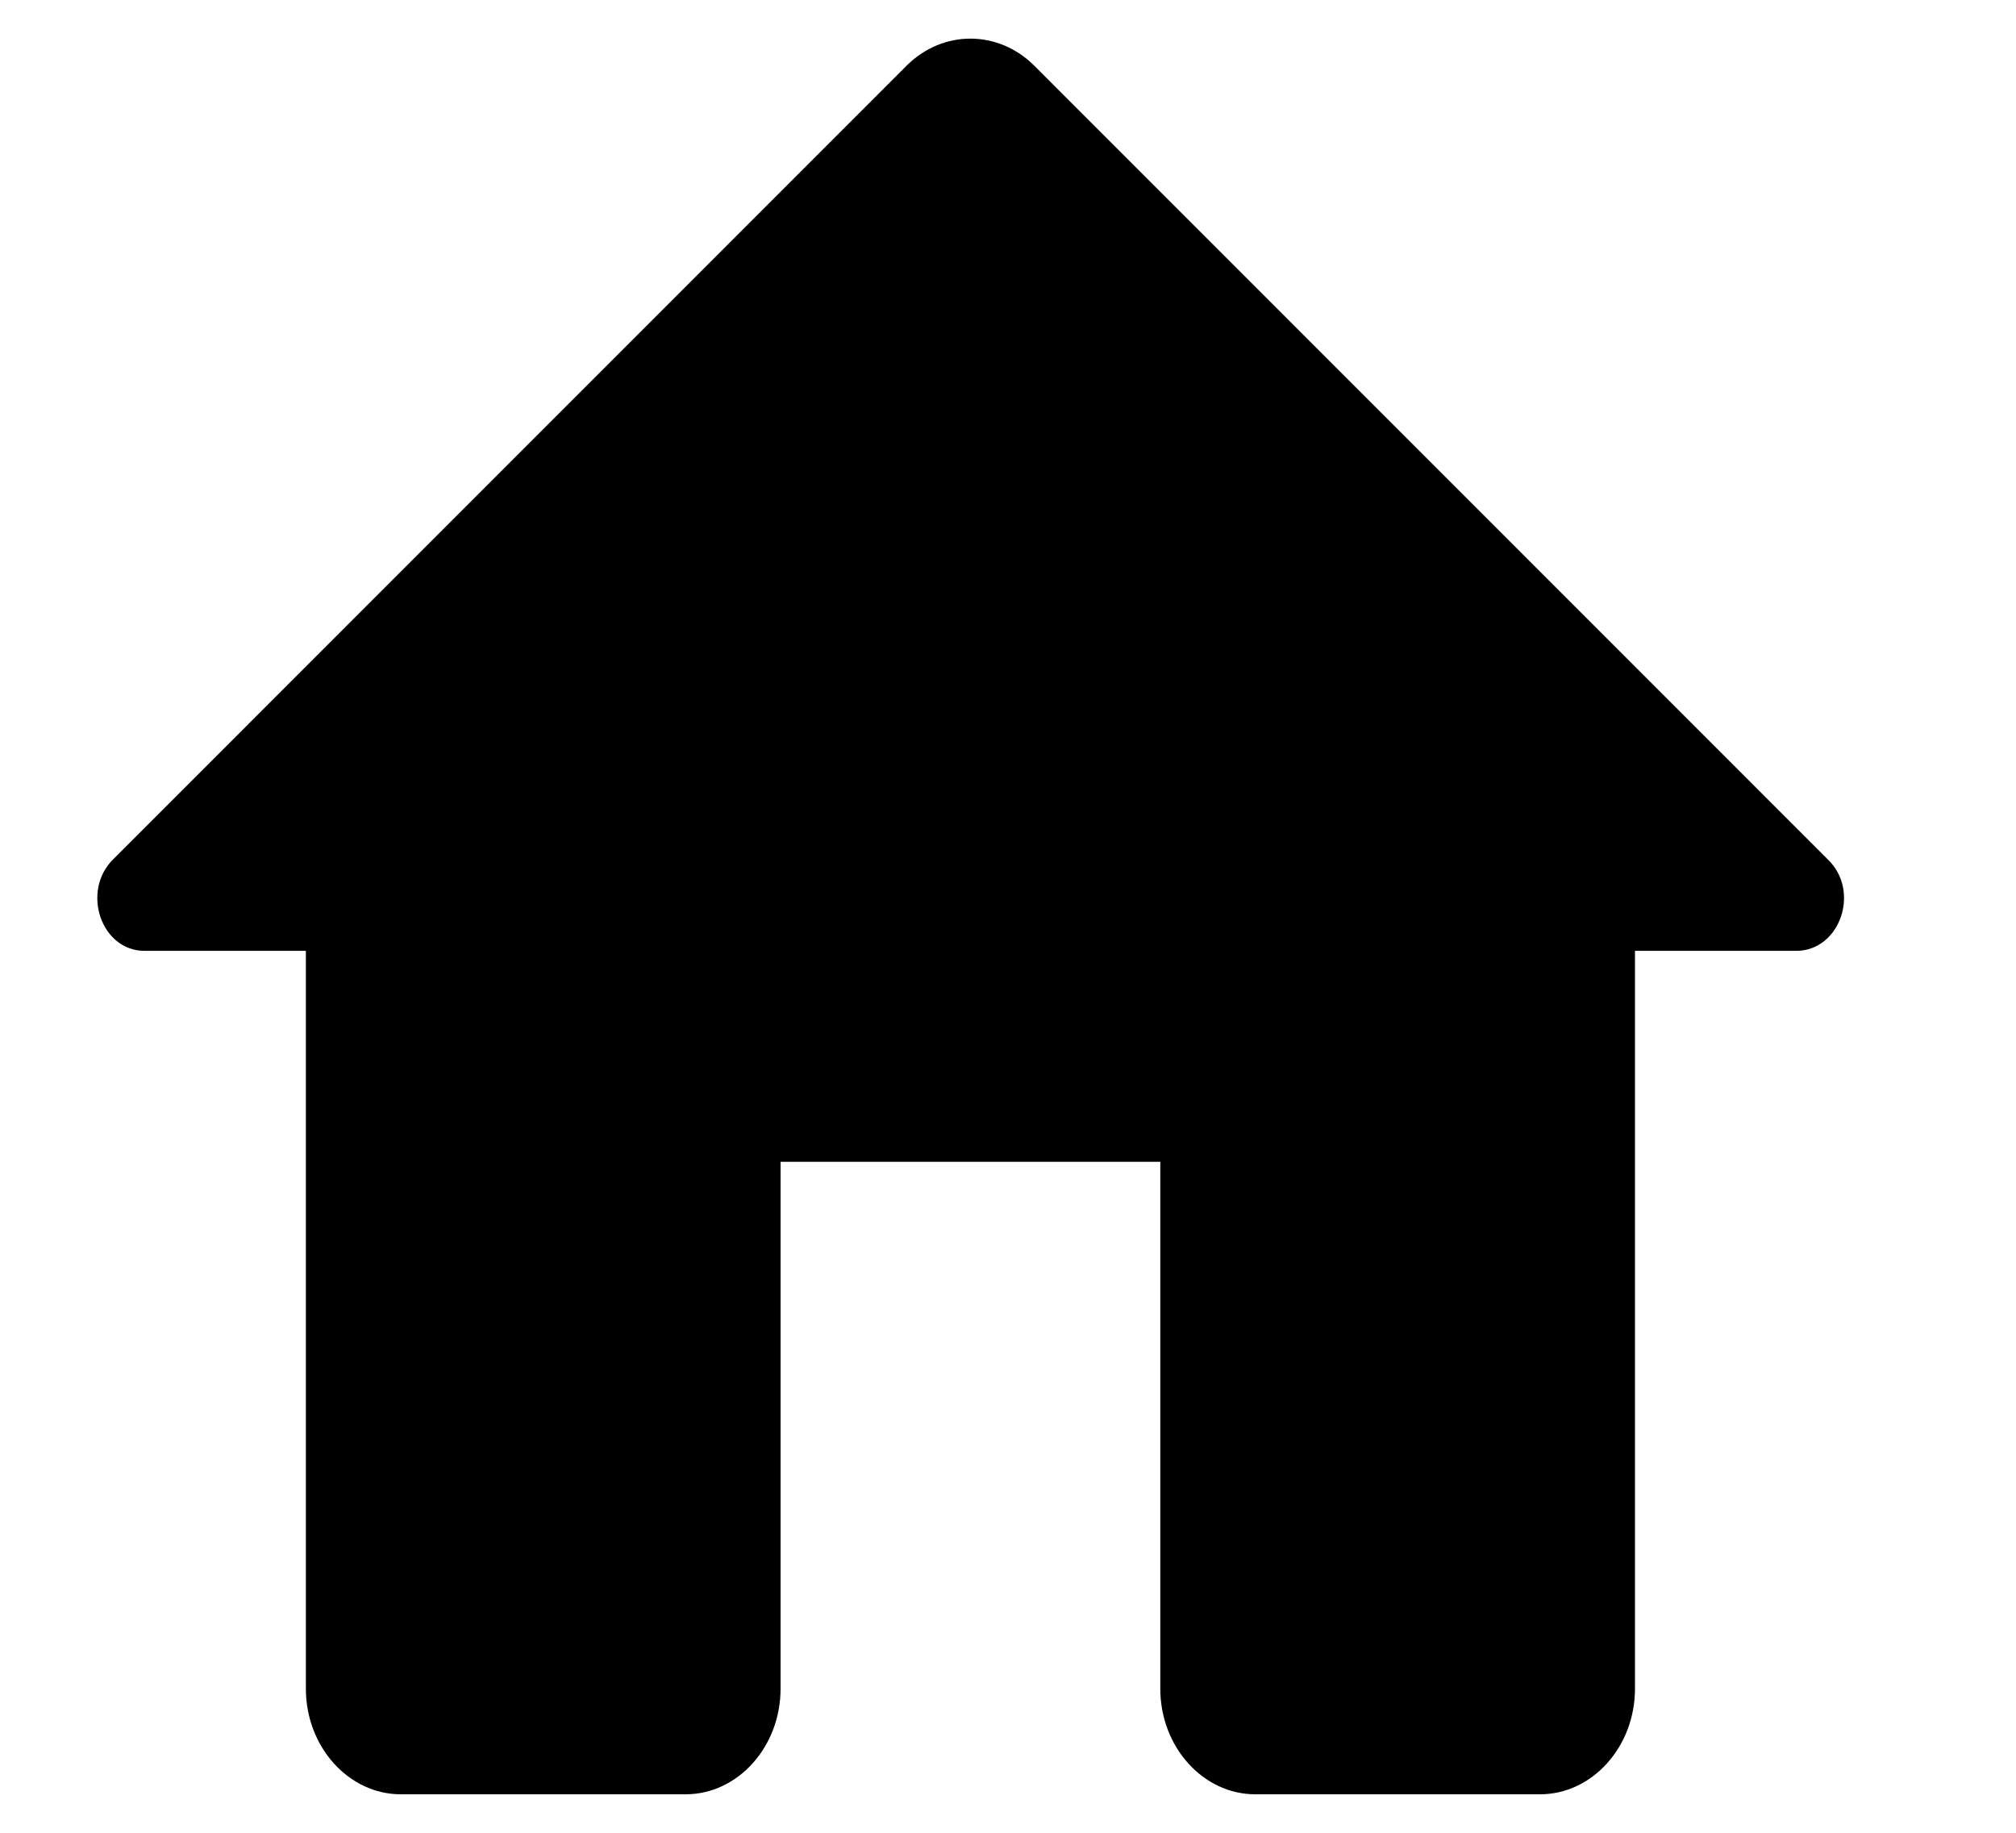 <svg width="11" height="10" viewBox="0 0 11 10" fill="none" xmlns="http://www.w3.org/2000/svg">
    <path d="M4.259 9.214V6.339H6.331V9.214C6.331 9.531 6.564 9.79 6.849 9.79H8.403C8.688 9.79 8.921 9.531 8.921 9.214V5.188H9.801C10.04 5.188 10.154 4.861 9.972 4.688L5.642 0.357C5.445 0.162 5.145 0.162 4.948 0.357L0.618 4.688C0.442 4.861 0.55 5.188 0.789 5.188H1.669V9.214C1.669 9.531 1.902 9.79 2.187 9.79H3.741C4.026 9.79 4.259 9.531 4.259 9.214Z" fill="black"/>
</svg>
